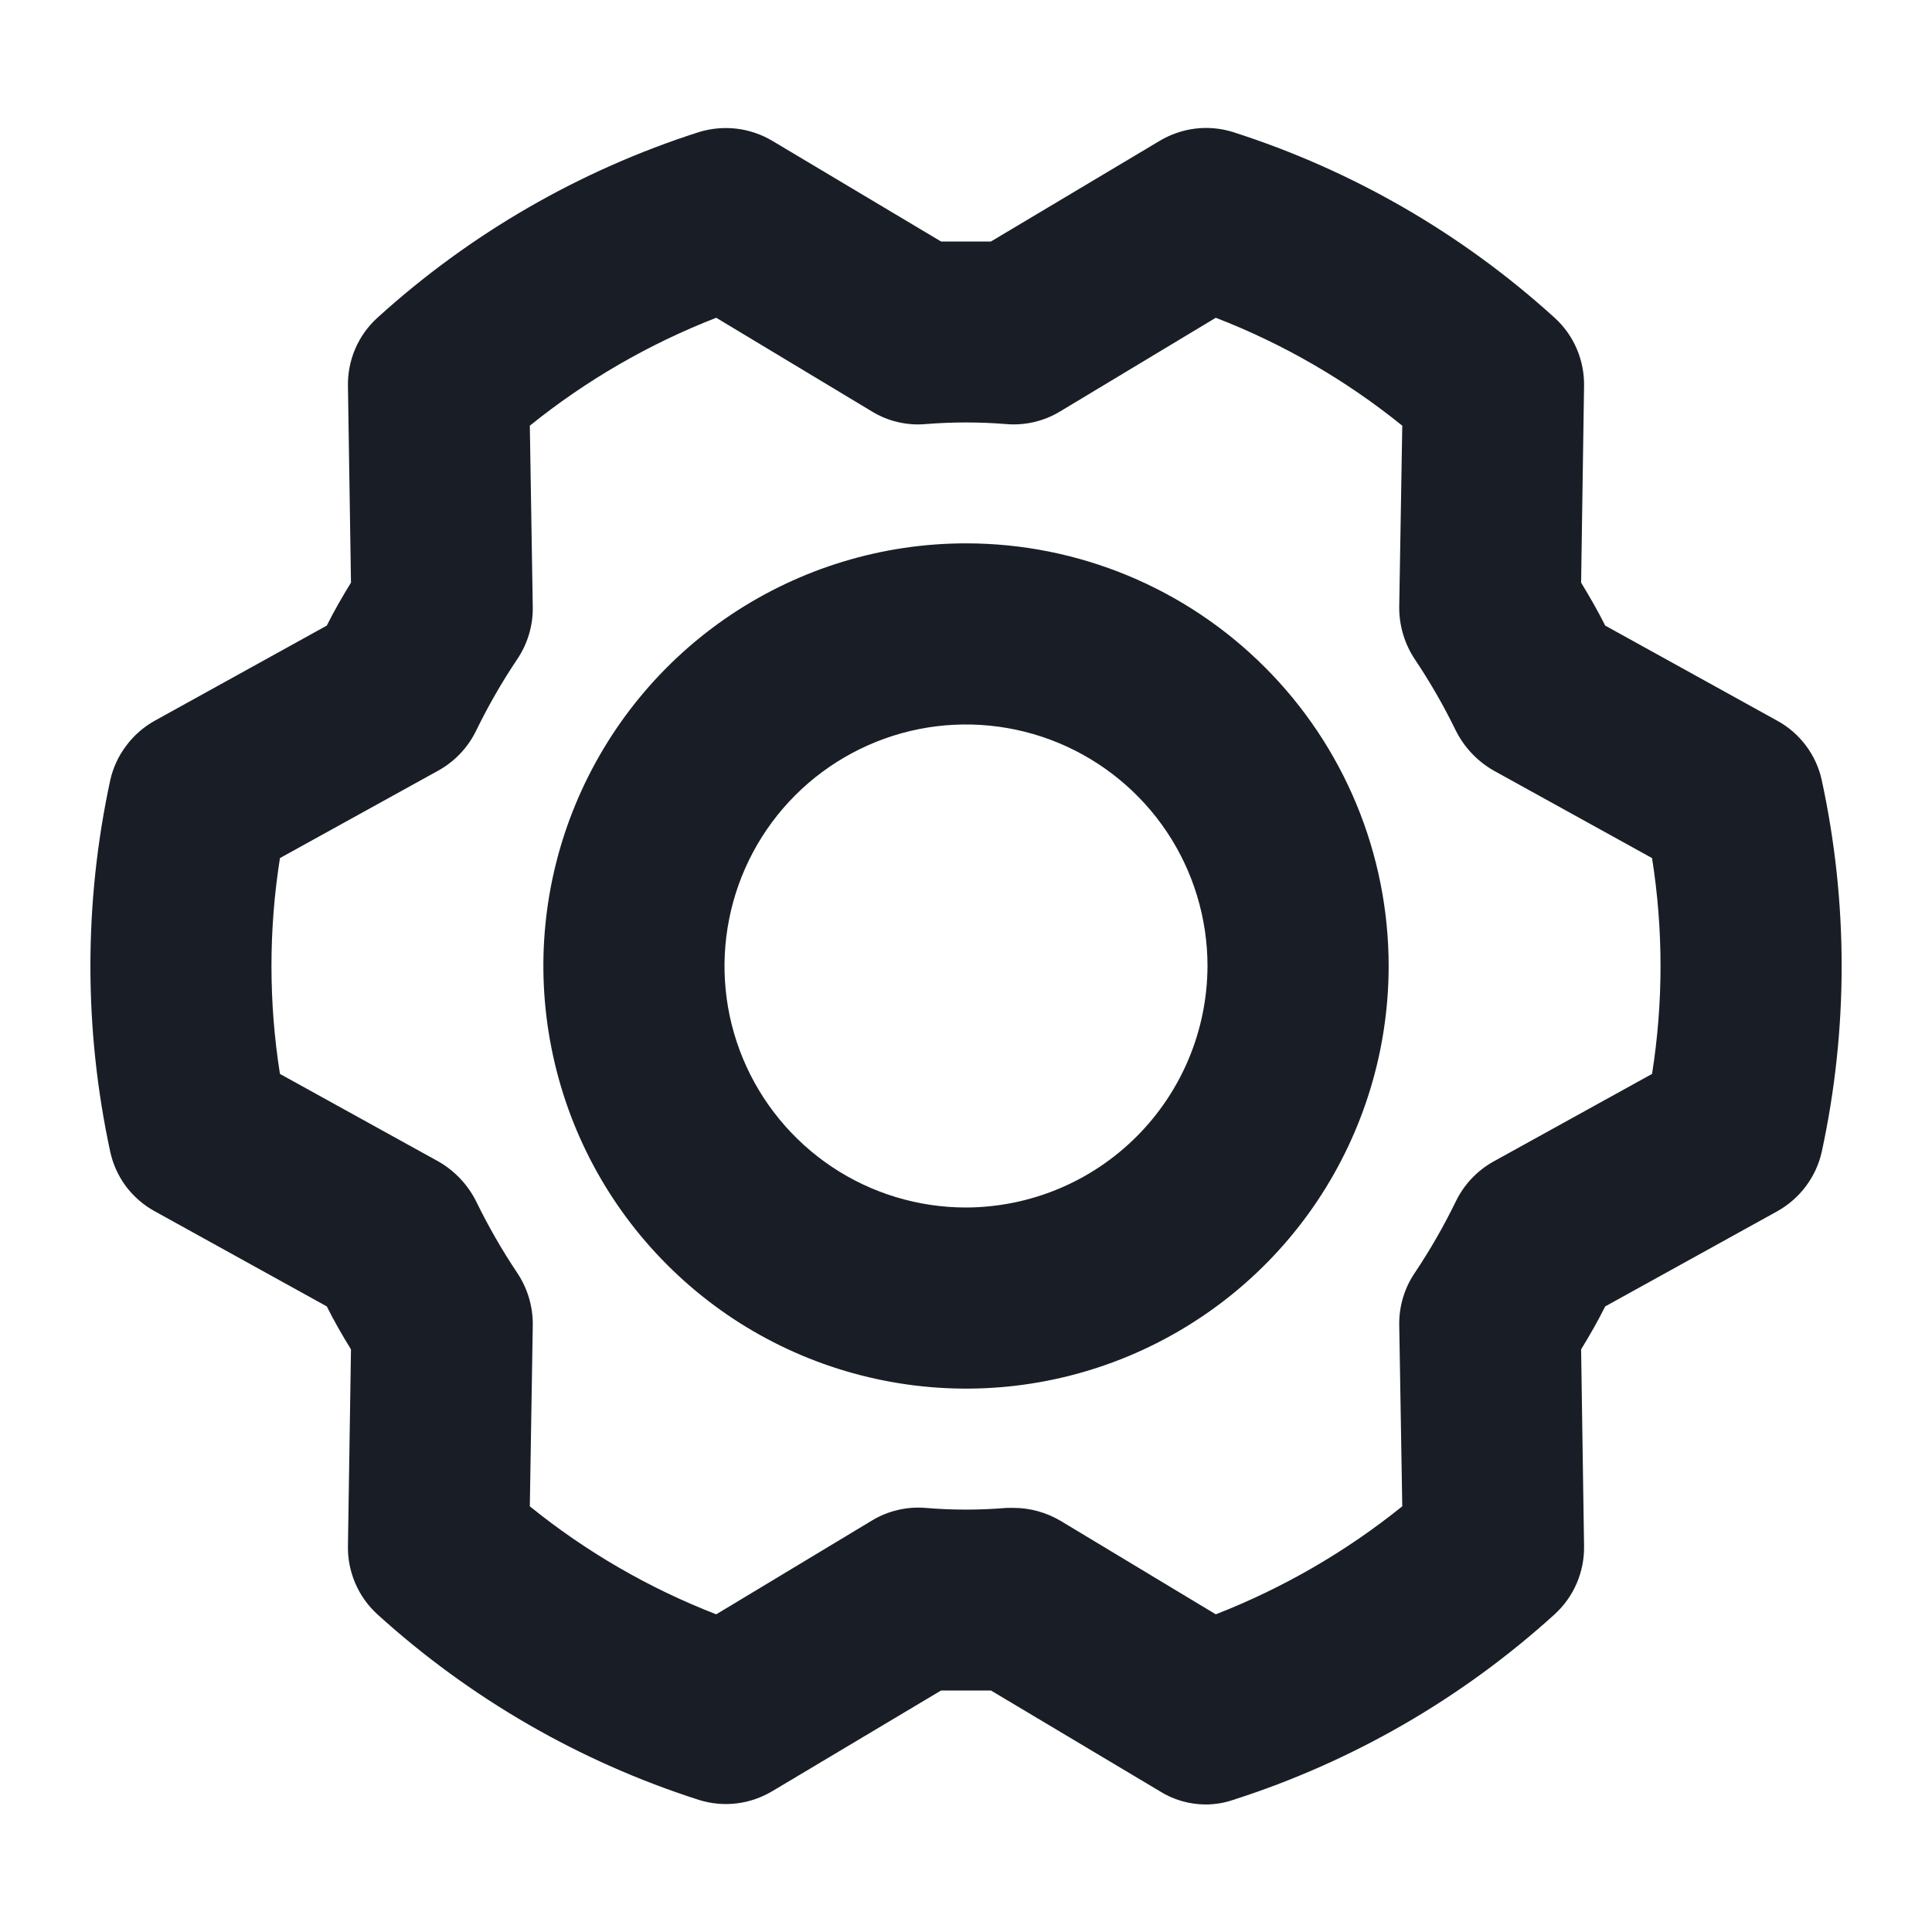 <svg width="21" height="21" viewBox="0 0 21 21" fill="none" xmlns="http://www.w3.org/2000/svg">
<path d="M10.5 5.906C9.592 5.906 8.703 6.176 7.948 6.68C7.192 7.185 6.604 7.903 6.256 8.742C5.908 9.581 5.817 10.505 5.995 11.396C6.172 12.287 6.609 13.106 7.252 13.748C7.894 14.391 8.713 14.828 9.604 15.005C10.495 15.183 11.419 15.092 12.258 14.744C13.097 14.396 13.815 13.808 14.32 13.052C14.824 12.297 15.094 11.409 15.094 10.5C15.094 9.282 14.61 8.113 13.748 7.252C12.887 6.39 11.718 5.906 10.5 5.906ZM10.5 13.125C9.981 13.125 9.473 12.971 9.042 12.683C8.61 12.394 8.274 11.984 8.075 11.505C7.876 11.025 7.824 10.497 7.926 9.988C8.027 9.479 8.277 9.011 8.644 8.644C9.011 8.277 9.479 8.027 9.988 7.925C10.497 7.824 11.025 7.876 11.505 8.075C11.984 8.274 12.394 8.61 12.683 9.042C12.971 9.473 13.125 9.981 13.125 10.5C13.123 11.196 12.846 11.862 12.354 12.354C11.862 12.846 11.196 13.123 10.5 13.125ZM19.802 8.482C19.773 8.346 19.714 8.217 19.631 8.106C19.547 7.994 19.441 7.901 19.318 7.834L17.448 6.8C17.366 6.636 17.276 6.481 17.186 6.333L17.218 4.2C17.221 4.06 17.194 3.921 17.139 3.792C17.084 3.664 17.002 3.548 16.898 3.454C15.891 2.539 14.7 1.851 13.404 1.436C13.271 1.394 13.13 1.381 12.991 1.398C12.853 1.415 12.719 1.462 12.6 1.534L10.771 2.625H10.229L8.4 1.534C8.281 1.462 8.147 1.416 8.009 1.399C7.87 1.382 7.73 1.395 7.596 1.436C6.3 1.851 5.109 2.539 4.102 3.454C3.998 3.548 3.916 3.664 3.861 3.792C3.806 3.921 3.779 4.06 3.782 4.2L3.815 6.333C3.724 6.481 3.634 6.636 3.552 6.8L1.682 7.834C1.56 7.902 1.454 7.995 1.371 8.107C1.287 8.218 1.228 8.346 1.198 8.482C0.911 9.812 0.911 11.188 1.198 12.518C1.227 12.654 1.286 12.783 1.369 12.895C1.453 13.006 1.559 13.099 1.682 13.166L3.552 14.2C3.634 14.364 3.724 14.52 3.815 14.667L3.782 16.8C3.779 16.94 3.806 17.079 3.861 17.208C3.916 17.337 3.998 17.452 4.102 17.547C5.109 18.461 6.3 19.149 7.596 19.564C7.729 19.606 7.87 19.619 8.009 19.602C8.147 19.585 8.281 19.538 8.4 19.466L10.229 18.375H10.771L12.6 19.466C12.752 19.563 12.928 19.614 13.109 19.614C13.209 19.613 13.309 19.597 13.404 19.564C14.7 19.149 15.891 18.461 16.898 17.547C17.002 17.452 17.084 17.337 17.139 17.208C17.194 17.079 17.221 16.94 17.218 16.8L17.186 14.667C17.276 14.52 17.366 14.364 17.448 14.2L19.318 13.166C19.44 13.098 19.546 13.005 19.629 12.894C19.713 12.782 19.772 12.654 19.802 12.518C20.09 11.188 20.09 9.812 19.802 8.482ZM17.957 11.673L16.234 12.625C16.056 12.724 15.913 12.876 15.824 13.059C15.694 13.326 15.546 13.584 15.381 13.831C15.267 13.997 15.207 14.195 15.209 14.396L15.242 16.373C14.63 16.866 13.947 17.261 13.215 17.547L11.525 16.529C11.371 16.439 11.196 16.39 11.017 16.39H10.943C10.648 16.415 10.352 16.415 10.057 16.39C9.853 16.374 9.649 16.423 9.475 16.529L7.785 17.547C7.053 17.263 6.369 16.867 5.759 16.373L5.791 14.405C5.794 14.2 5.733 14 5.619 13.831C5.454 13.584 5.306 13.326 5.176 13.059C5.085 12.877 4.942 12.726 4.766 12.625L3.043 11.673C2.92 10.896 2.92 10.104 3.043 9.327L4.766 8.375C4.944 8.276 5.087 8.124 5.176 7.941C5.306 7.674 5.454 7.416 5.619 7.17C5.733 7.003 5.793 6.805 5.791 6.604L5.759 4.627C6.37 4.134 7.053 3.739 7.785 3.454L9.475 4.471C9.649 4.578 9.853 4.627 10.057 4.61C10.352 4.586 10.648 4.586 10.943 4.61C11.147 4.626 11.351 4.577 11.525 4.471L13.215 3.454C13.947 3.737 14.631 4.133 15.242 4.627L15.209 6.595C15.207 6.8 15.267 7 15.381 7.17C15.546 7.416 15.694 7.674 15.824 7.941C15.915 8.123 16.058 8.274 16.234 8.375L17.957 9.327C18.08 10.104 18.08 10.896 17.957 11.673Z" fill="#191E26"/>
</svg>
